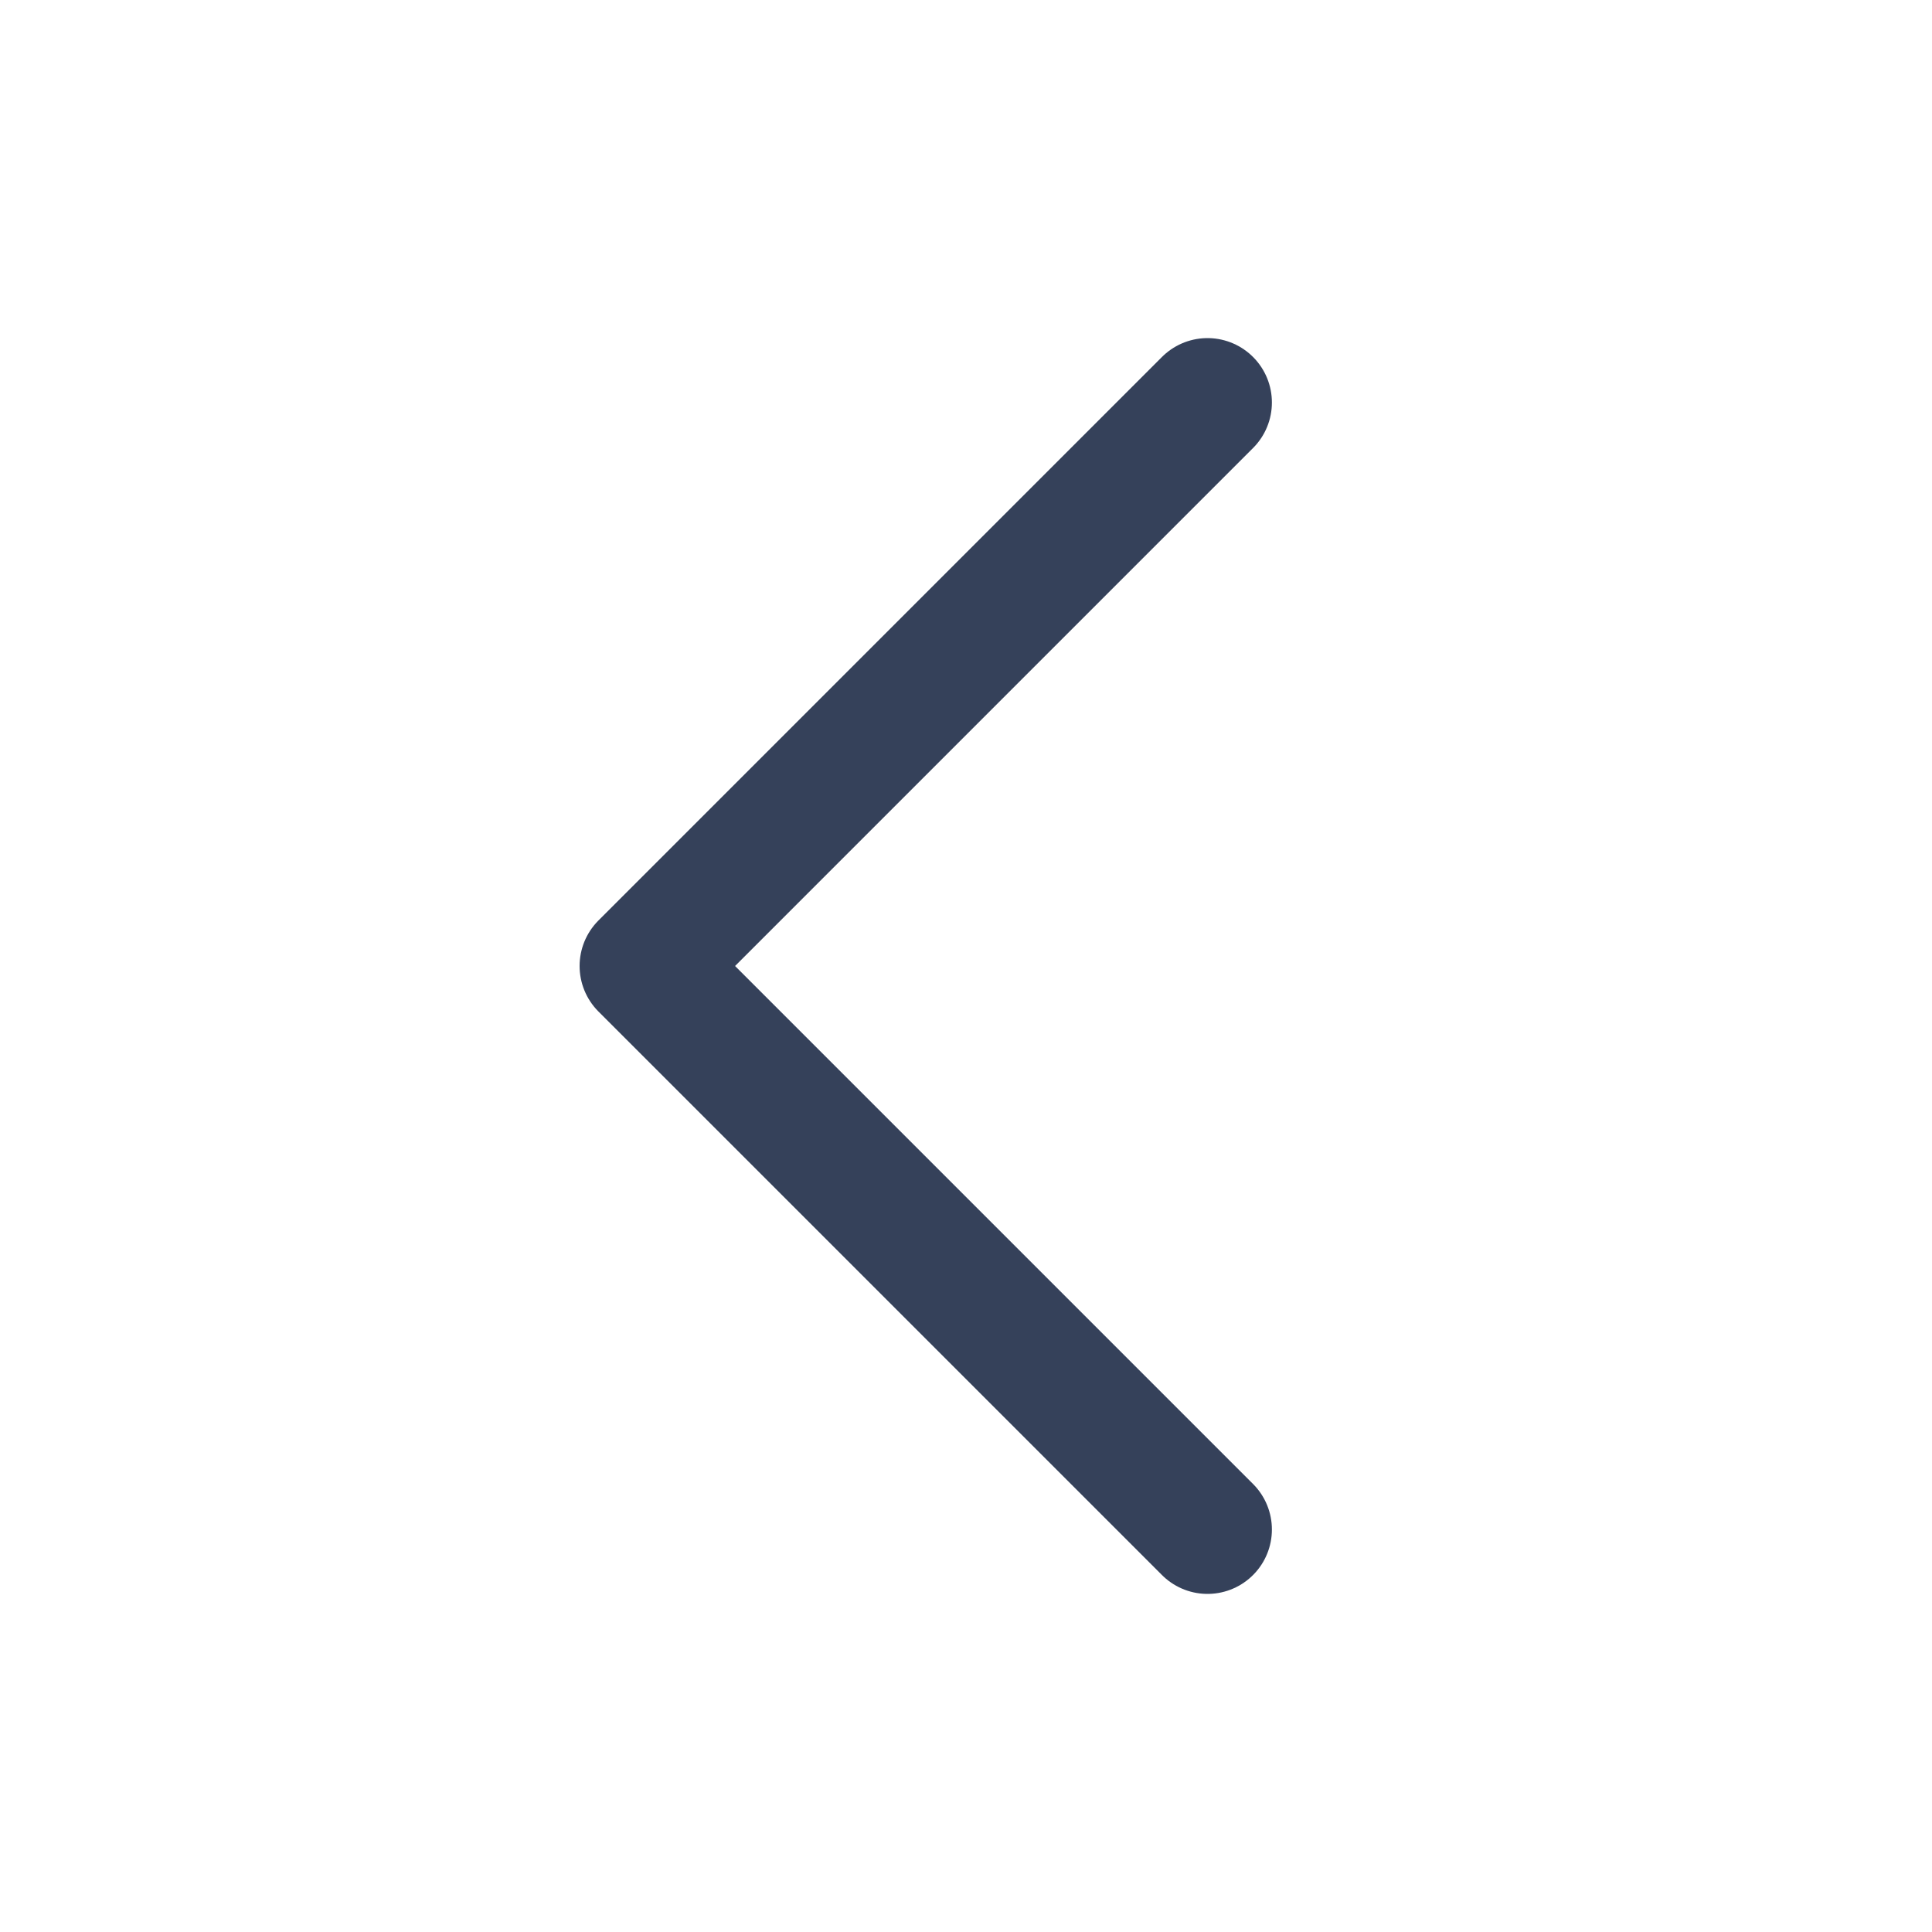 <svg width="30" height="30" viewBox="0 0 30 30" fill="none" xmlns="http://www.w3.org/2000/svg">
<path d="M18.75 6.25L10 15L18.75 23.75" stroke="#35415A" stroke-width="2" stroke-linecap="round" stroke-linejoin="round"/>
</svg>
